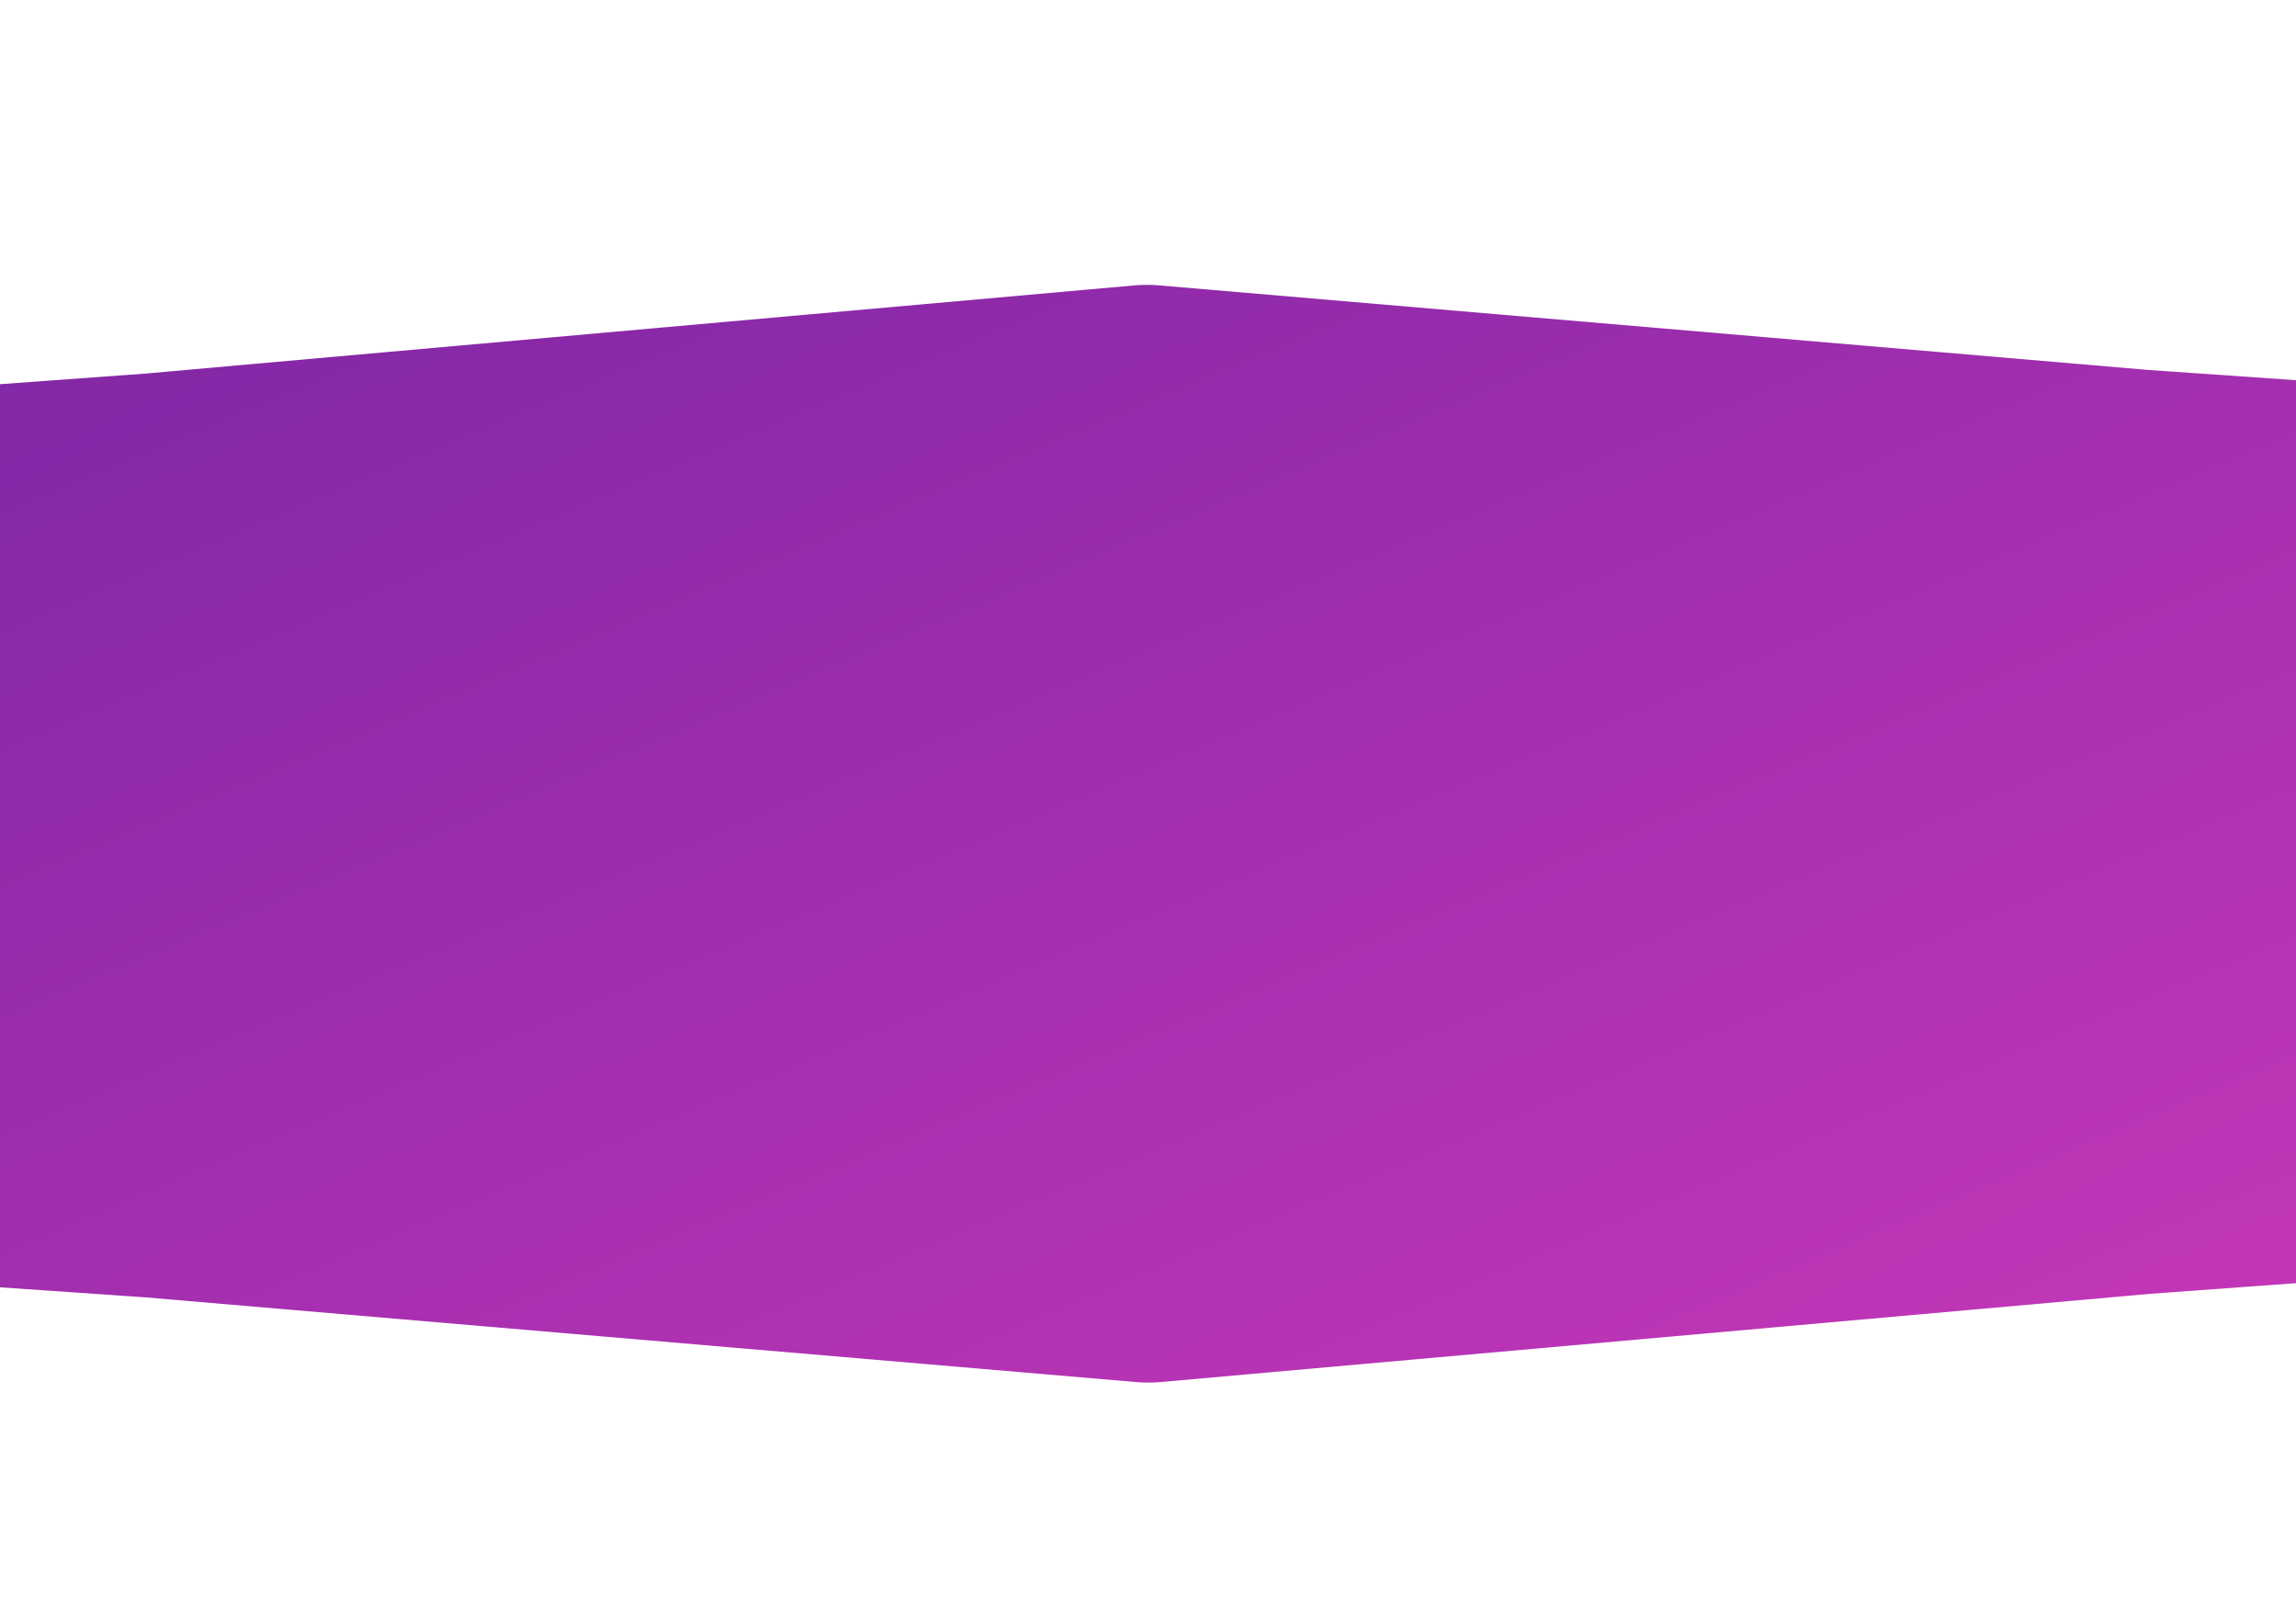 <svg width="1403" height="988" viewBox="0 0 1403 988" fill="none" xmlns="http://www.w3.org/2000/svg">
<g clip-path="url(#clip0)">
<path d="M709.328 844.666C704.35 845.11 699.342 845.119 694.363 844.693L89.466 792.968L-524.055 750.462C-535.616 749.661 -546.896 746.532 -557.217 741.262L-776.734 629.175L-866.809 591.754C-937.336 562.454 -937.518 462.611 -867.098 433.054L-777.16 395.305L-558.052 282.419C-547.751 277.112 -536.483 273.941 -524.925 273.098L88.438 228.358L693.142 174.429C698.12 173.985 703.127 173.976 708.107 174.402L1313 226.127L1926.52 268.633C1938.09 269.434 1949.37 272.563 1959.69 277.833L2179.2 389.921L2269.28 427.342C2339.81 456.642 2339.99 556.484 2269.57 586.041L2179.63 623.79L1960.52 736.676C1950.22 741.984 1938.95 745.154 1927.39 745.997L1314.03 790.738L709.328 844.666Z" fill="url(#paint0_linear)"/>
</g>
<defs>
<linearGradient id="paint0_linear" x1="2460.06" y1="842.131" x2="1689.14" y2="-983.136" gradientUnits="userSpaceOnUse">
<stop stop-color="#DE3DBF"/>
<stop offset="1" stop-color="#67219E"/>
</linearGradient>
<clipPath id="clip0">
<rect width="1433.97" height="1372.49" fill="white" transform="translate(1419.47 1237.48) rotate(179.896)"/>
</clipPath>
</defs>
</svg>
